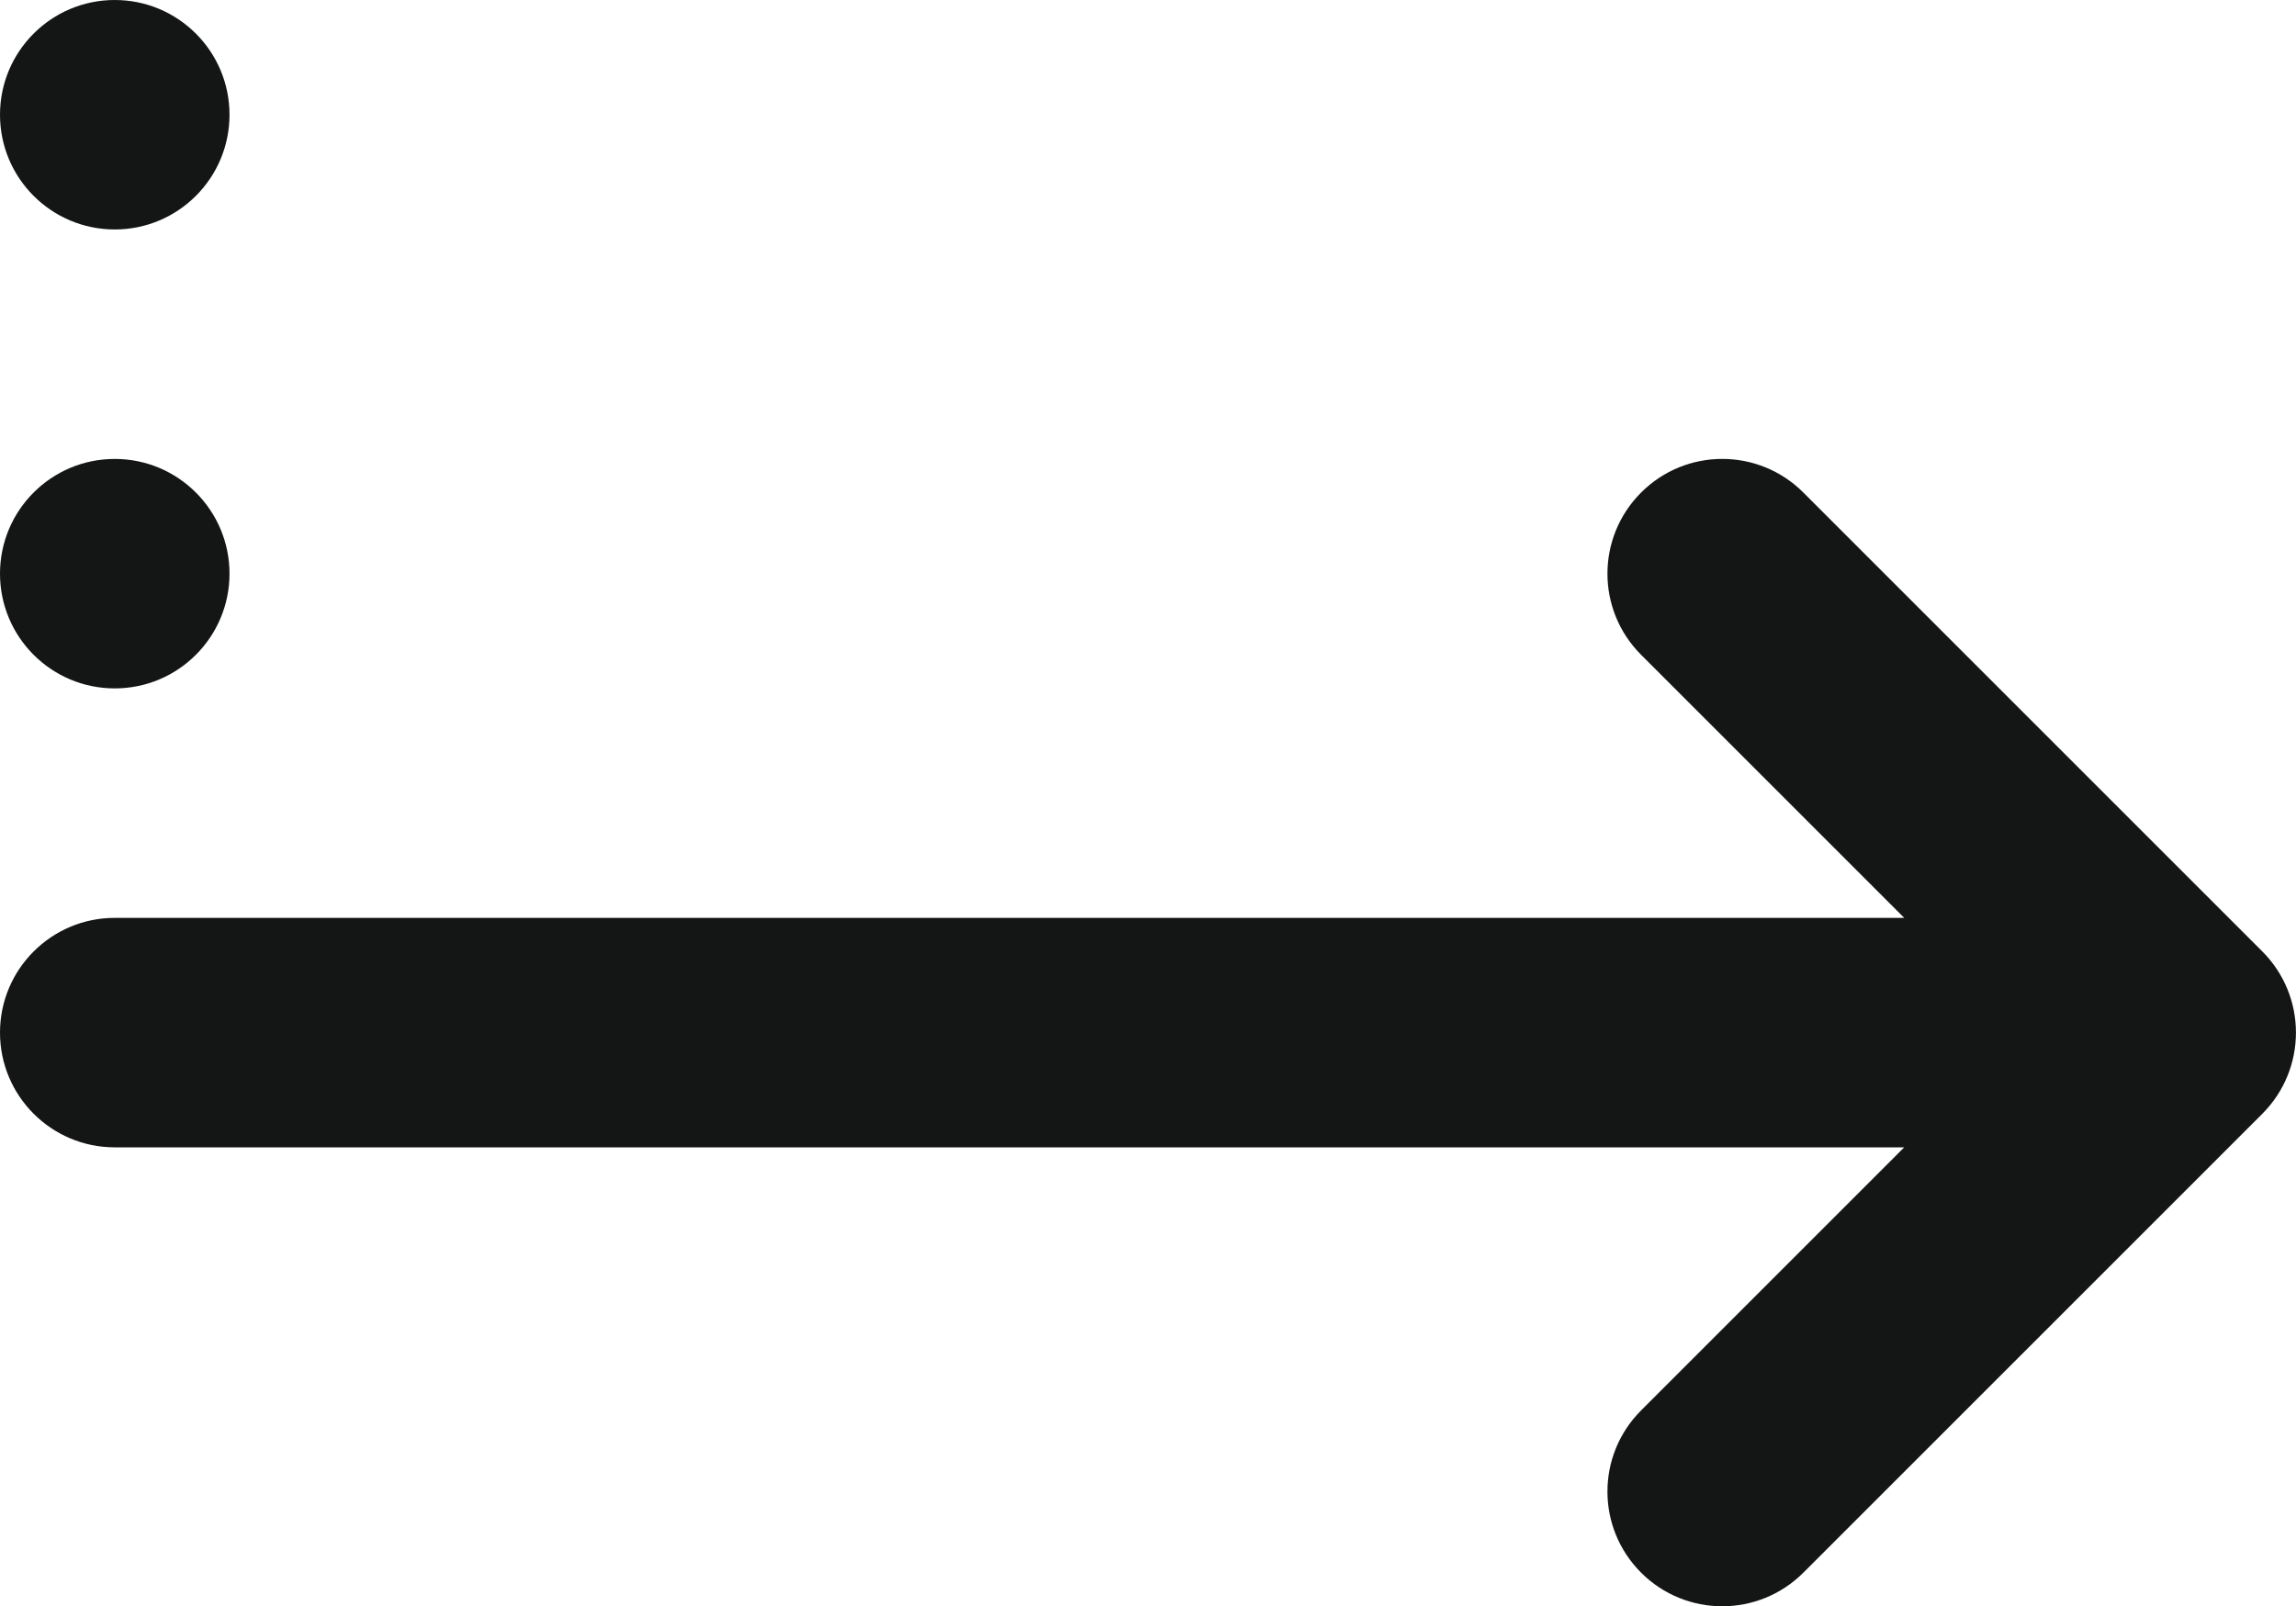 <?xml version="1.0" encoding="utf-8"?>
<!-- Generator: Adobe Illustrator 22.1.0, SVG Export Plug-In . SVG Version: 6.00 Build 0)  -->
<svg version="1.1" id="Layer_1" xmlns="http://www.w3.org/2000/svg" xmlns:xlink="http://www.w3.org/1999/xlink" x="0px" y="0px"
	 viewBox="0 0 20.008 14" enable-background="new 0 0 20.008 14" xml:space="preserve">
<g>
	<circle fill="#141515" cx="1" cy="1" r="1"/>
	<circle fill="#141515" cx="1" cy="5" r="1"/>
	<path fill="#141515" d="M19.715,8.293l-4-4c-0.391-0.391-1.023-0.391-1.414,0s-0.391,1.023,0,1.414L16.594,8H1C0.448,8,0,8.448,0,9
		s0.448,1,1,1h15.594l-2.293,2.293c-0.391,0.391-0.391,1.023,0,1.414C14.496,13.902,14.752,14,15.008,14s0.512-0.098,0.707-0.293
		l4-4C20.105,9.316,20.105,8.684,19.715,8.293z"/>
</g>
</svg>
